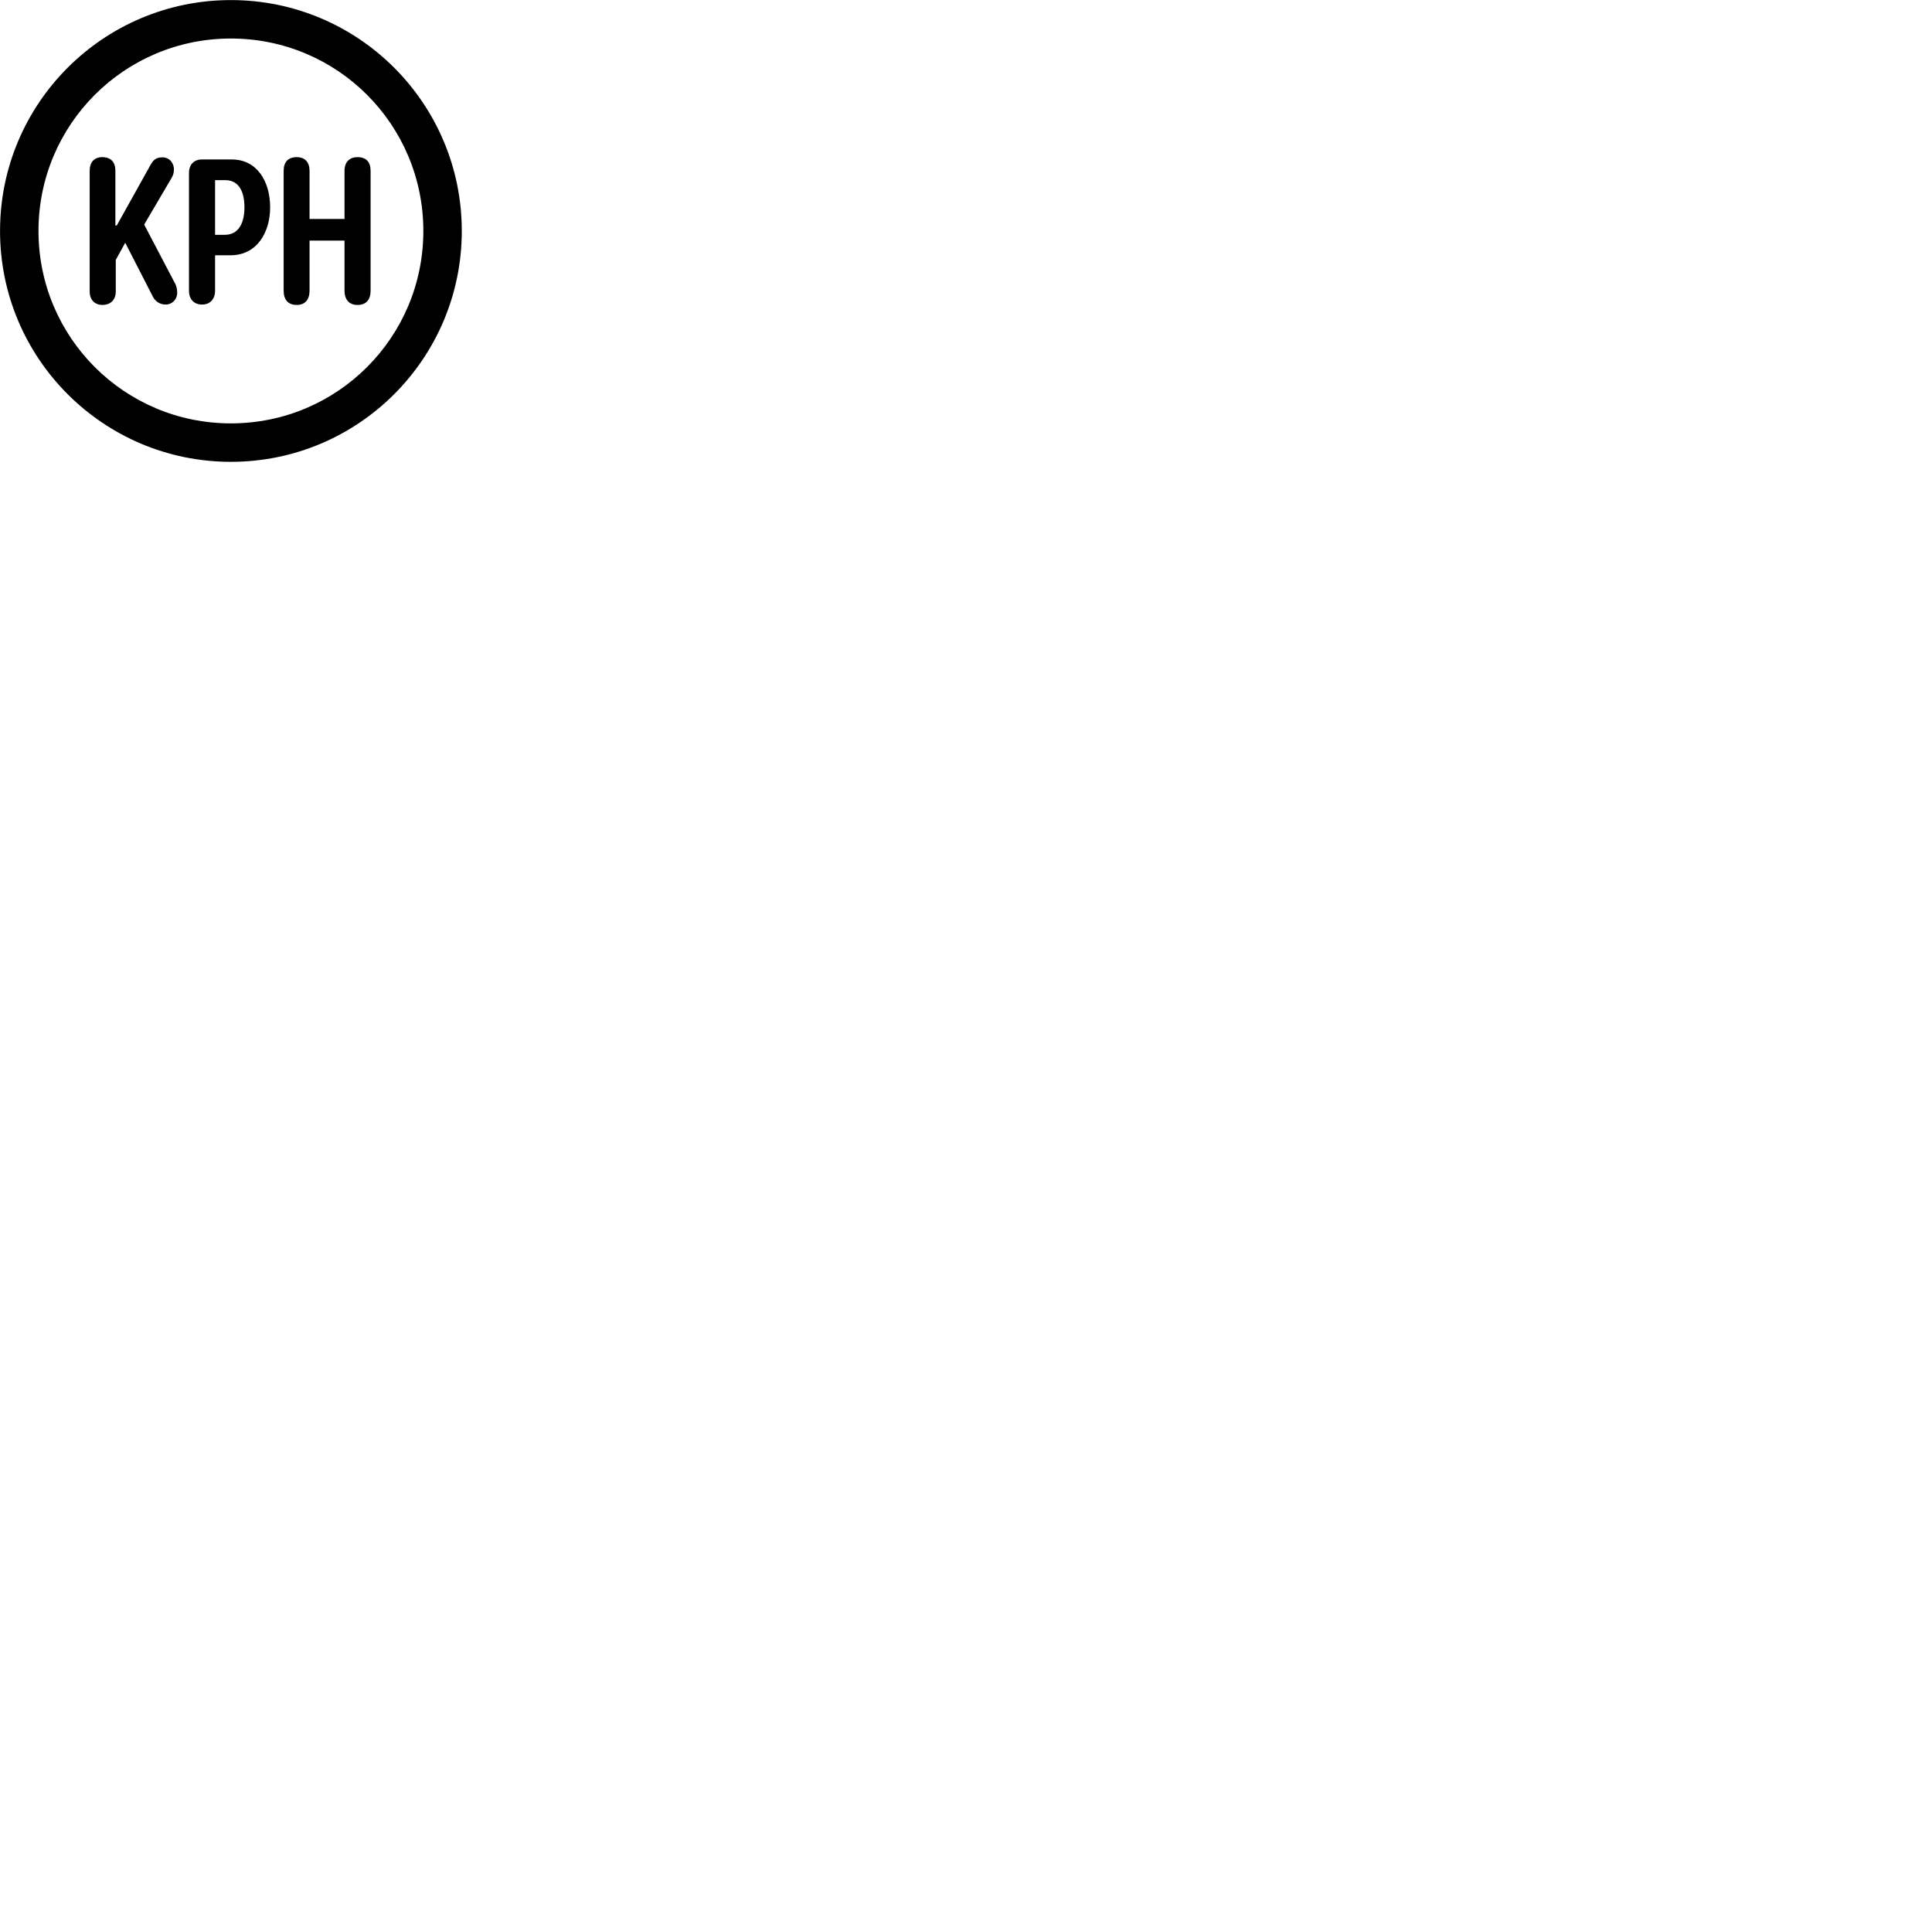 
        <svg xmlns="http://www.w3.org/2000/svg" viewBox="0 0 100 100">
            <path d="M11.952 23.904C18.552 23.904 23.902 18.554 23.902 11.954C23.902 5.354 18.552 0.004 11.952 0.004C5.352 0.004 0.002 5.354 0.002 11.954C0.002 18.554 5.352 23.904 11.952 23.904ZM11.952 21.914C6.442 21.914 1.992 17.464 1.992 11.954C1.992 6.444 6.442 1.994 11.952 1.994C17.462 1.994 21.912 6.444 21.912 11.954C21.912 17.464 17.462 21.914 11.952 21.914ZM5.292 15.784C5.732 15.784 5.992 15.514 5.992 15.084V13.454L6.482 12.564L7.912 15.354C8.032 15.594 8.272 15.764 8.582 15.764C8.872 15.764 9.172 15.534 9.172 15.144C9.172 14.974 9.132 14.804 9.062 14.674L7.462 11.624L8.862 9.244C8.962 9.074 9.002 8.954 9.002 8.754C9.002 8.464 8.792 8.144 8.402 8.144C8.052 8.144 7.922 8.304 7.782 8.554L6.042 11.674H5.972V8.834C5.972 8.394 5.742 8.134 5.292 8.134C4.872 8.134 4.642 8.404 4.642 8.834V15.084C4.642 15.584 4.972 15.784 5.292 15.784ZM15.362 15.784C15.792 15.784 16.022 15.504 16.022 15.044V12.454H17.832V15.044C17.832 15.504 18.072 15.784 18.502 15.784C18.962 15.784 19.182 15.504 19.182 15.044V8.844C19.182 8.394 18.962 8.134 18.502 8.134C18.082 8.134 17.832 8.394 17.832 8.844V11.334H16.022V8.844C16.022 8.394 15.782 8.134 15.362 8.134C14.902 8.134 14.682 8.394 14.682 8.844V15.044C14.682 15.504 14.902 15.784 15.362 15.784ZM10.452 15.764C10.872 15.764 11.132 15.484 11.132 15.054V13.214H11.922C13.312 13.214 13.982 12.014 13.982 10.734C13.982 9.374 13.292 8.254 12.002 8.254H10.452C10.032 8.254 9.782 8.524 9.782 8.954V15.054C9.782 15.484 10.042 15.764 10.452 15.764ZM11.132 12.154V9.324H11.652C12.402 9.324 12.652 9.974 12.652 10.734C12.652 11.494 12.382 12.154 11.632 12.154Z" />
        </svg>
    